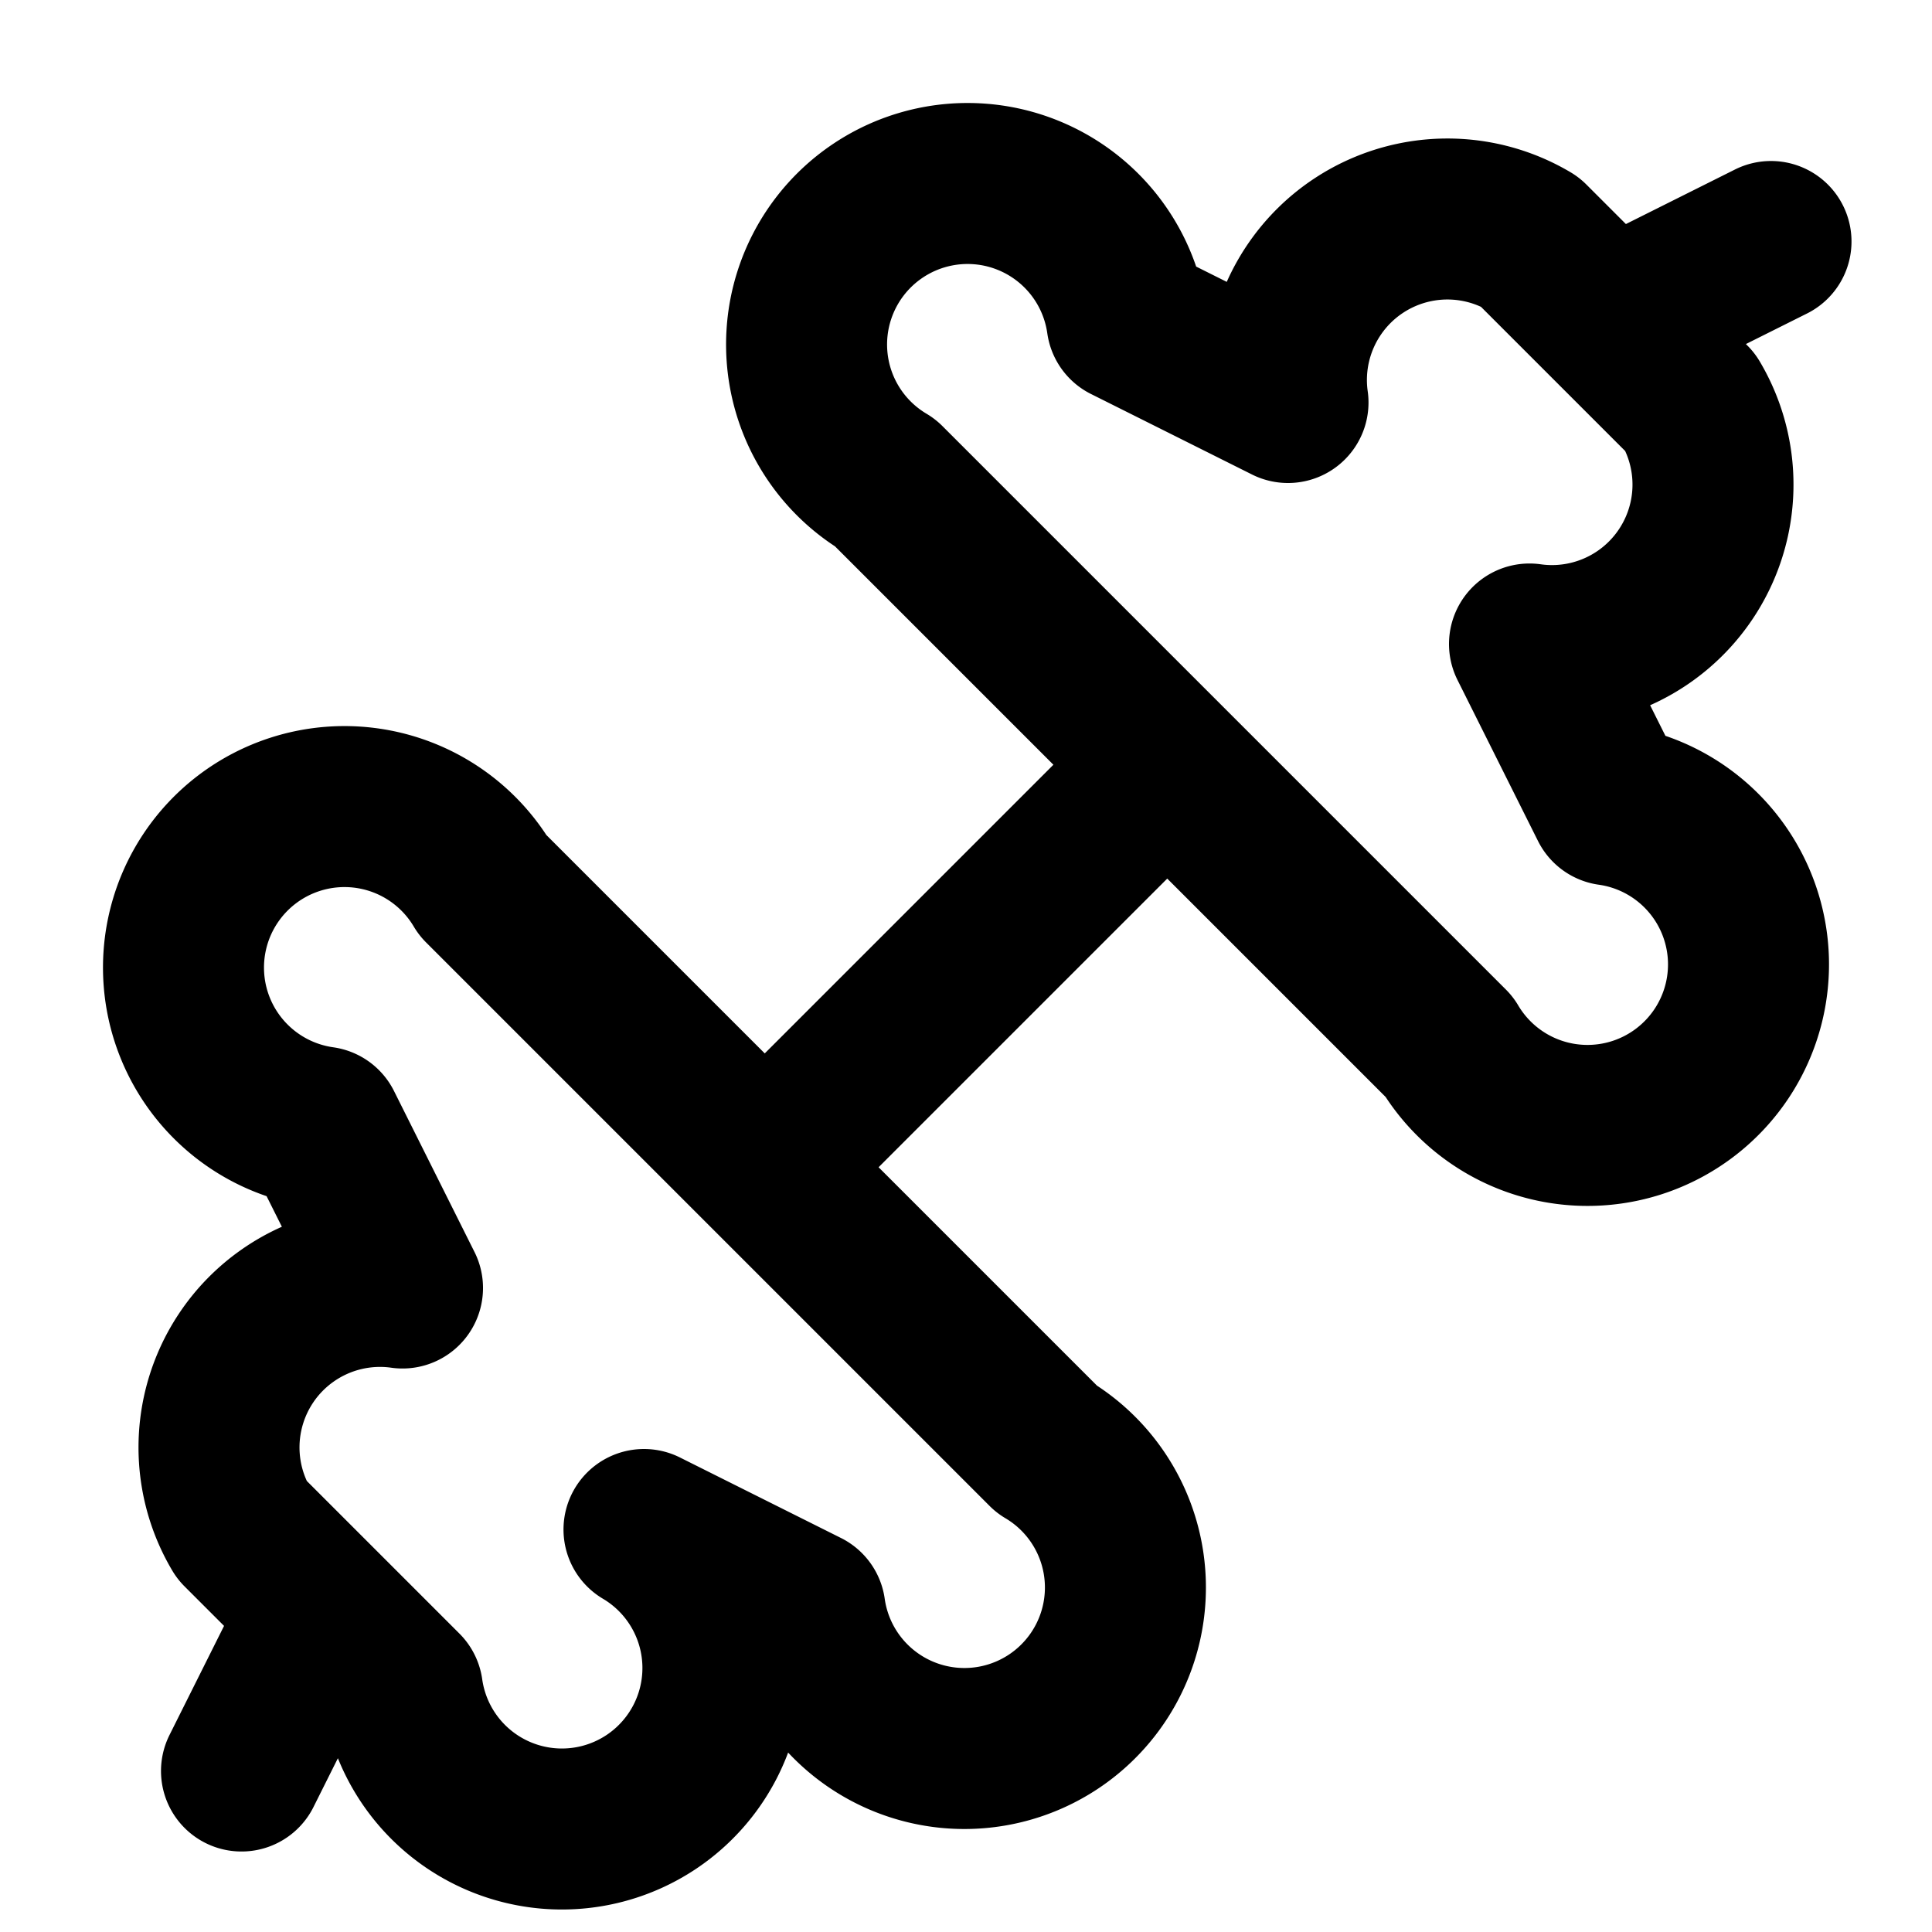 <svg xmlns="http://www.w3.org/2000/svg" width="24" height="24" fill="none" stroke="currentColor" stroke-linecap="round" stroke-linejoin="round" stroke-width="2" viewBox="0 0 24 24"><path d="M18 13a2 2 0 1 0 2-3l-1-2a2 2 0 0 0 2-3l-2-2a2 2 0 0 0-3 2l-2-1a2 2 0 1 0-3 2zM3 22l1-2M20 4l2-1M5 21a2 2 0 1 0 3-2l2 1a2 2 0 1 0 3-2l-7-7a2 2 0 1 0-2 3l1 2a2 2 0 0 0-2 3zm5-7 4-4"/></svg>